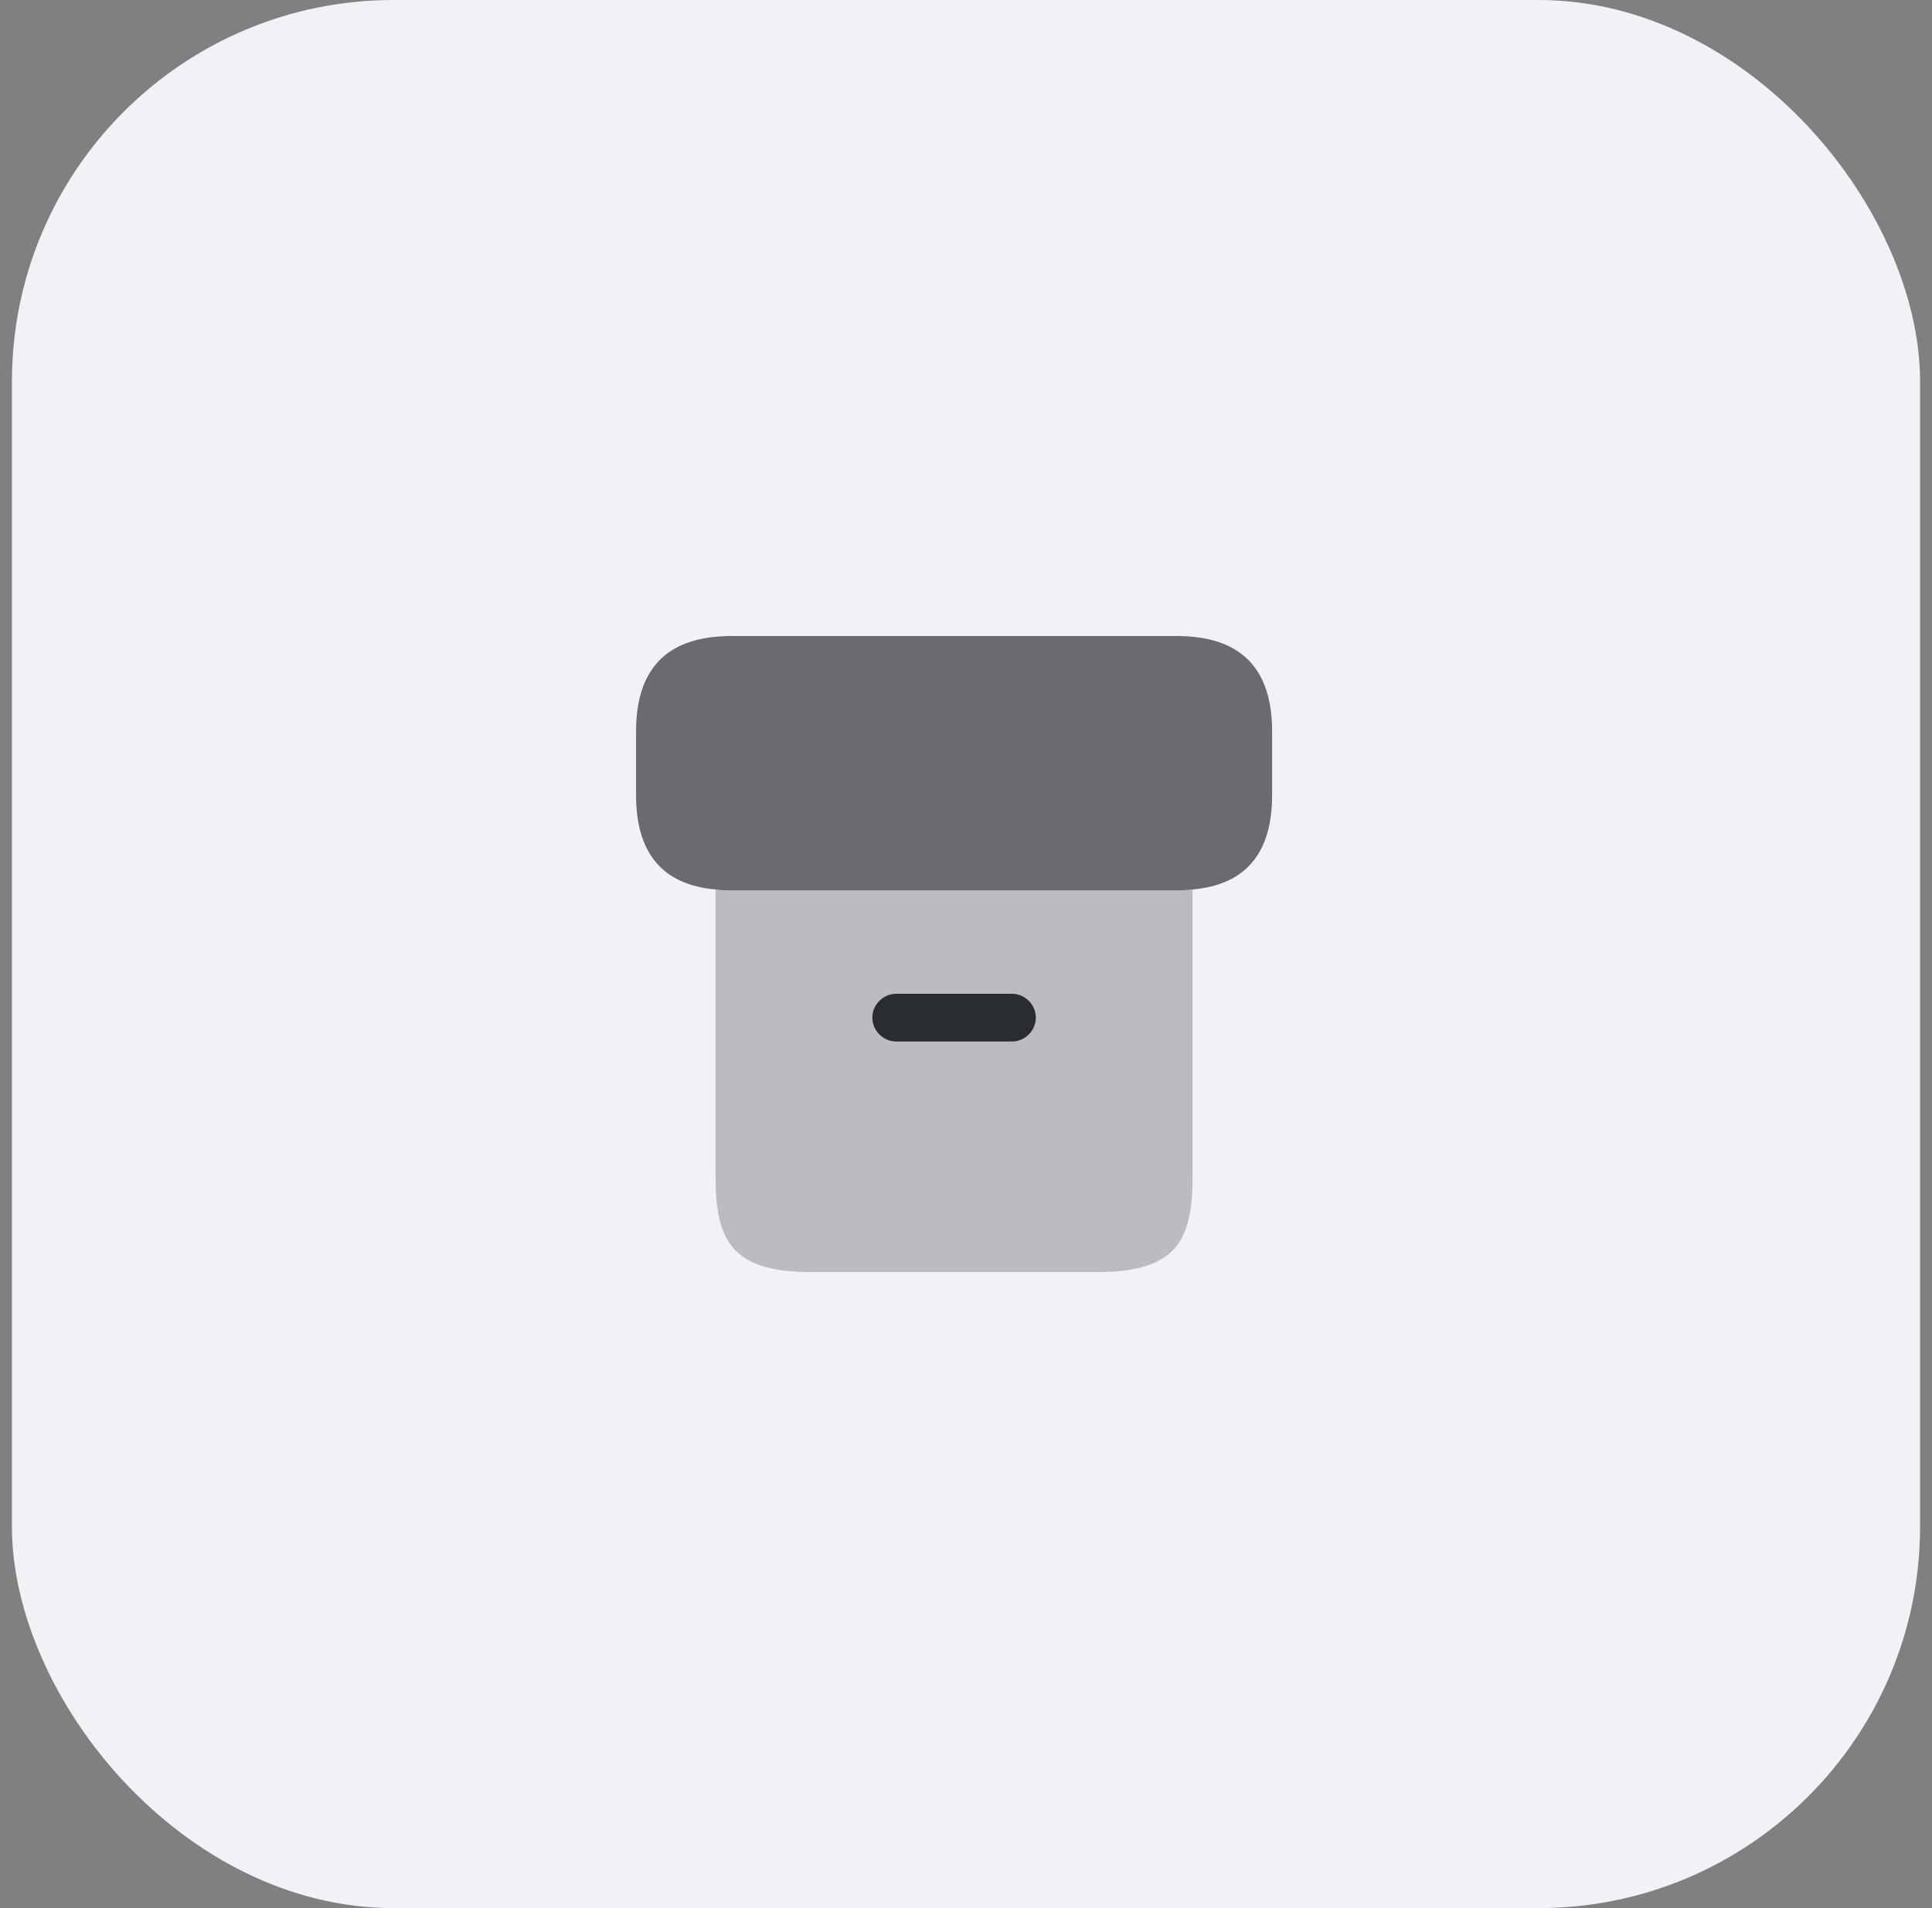 <svg xmlns="http://www.w3.org/2000/svg" width="81" height="80" viewBox="0 0 81 80" fill="none">
          <rect x="0" y="0" width="81" height="80" fill="#808080" stroke="none"/>
          <rect x="0.5" width="80" height="80" rx="16" fill="#F2F1F6" />
          <rect width="32" height="32" transform="translate(24 24)" fill="#F2F1F6" />
          <path opacity="0.4"
            d="M50 37.293V49.333C50 52 49.333 53.333 46 53.333H34C30.667 53.333 30 52 30 49.333V37.293C30.213 37.32 30.44 37.333 30.667 37.333H49.333C49.56 37.333 49.787 37.32 50 37.293Z"
            fill="#6A6B70" />
          <path
            d="M53.334 30.666V33.333C53.334 35.773 52.227 37.093 50 37.293C49.787 37.319 49.56 37.333 49.334 37.333H30.667C30.44 37.333 30.214 37.319 30 37.293C27.774 37.093 26.667 35.773 26.667 33.333V30.666C26.667 27.999 28 26.666 30.667 26.666H49.334C52 26.666 53.334 27.999 53.334 30.666Z"
            fill="#6A6B70" />
          <path
            d="M42.427 43.666H37.573C37.027 43.666 36.573 43.213 36.573 42.666C36.573 42.119 37.027 41.666 37.573 41.666H42.427C42.973 41.666 43.427 42.119 43.427 42.666C43.427 43.213 42.973 43.666 42.427 43.666Z"
            fill="#292D32" />
        </svg>